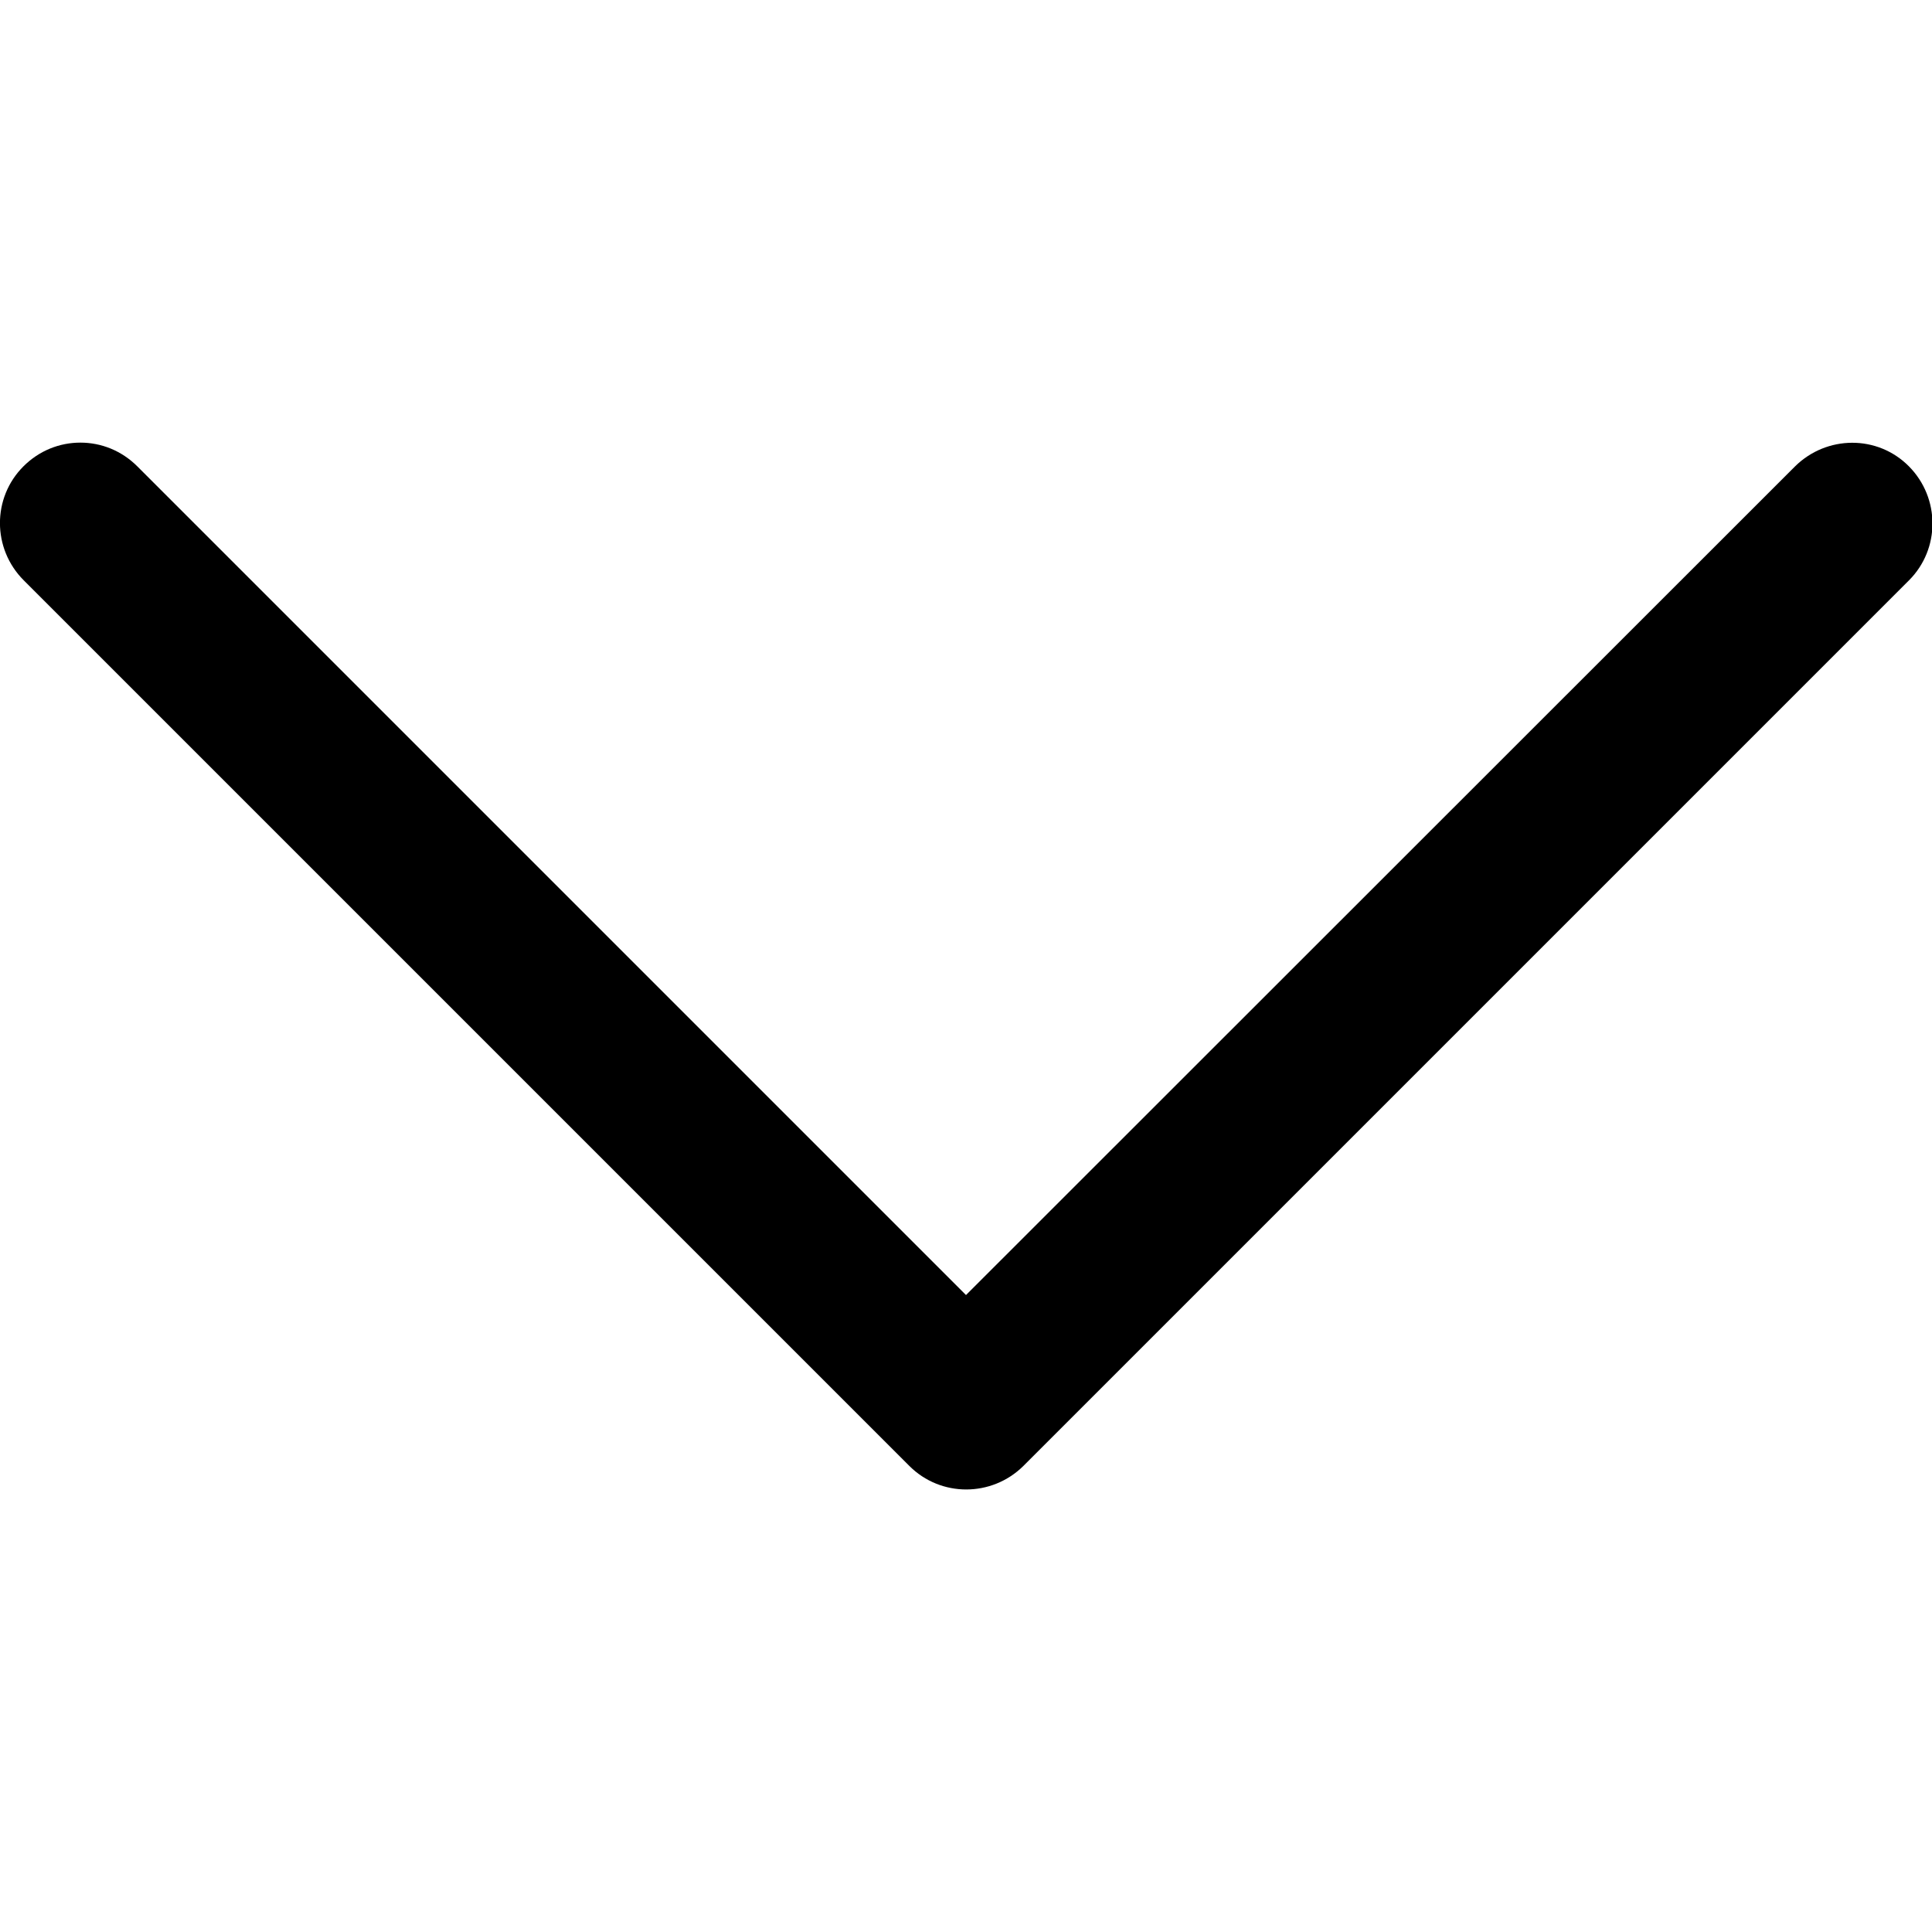 <?xml version="1.0" encoding="utf-8"?>
<!-- Generator: Adobe Illustrator 21.0.2, SVG Export Plug-In . SVG Version: 6.00 Build 0)  -->
<svg version="1.1" id="Layer_1" xmlns="http://www.w3.org/2000/svg"  x="0px" y="0px"
	 viewBox="0 0 512 512" style="enable-background:new 0 0 512 512;" xml:space="preserve">
<g>
	<g>
		<path d="M6.3,153.8l234.7,234.7c8.3,8.3,21.8,8.3,30.2,0l234.7-234.7c8.3-8.3,8.3-21.8,0-30.2s-21.8-8.3-30.2,0L256,343.2
			L36.4,123.6c-4.2-4.2-9.6-6.3-15.1-6.3s-10.9,2.1-15.1,6.3C-2.1,131.9-2.1,145.4,6.3,153.8z"/>
	</g>
</g>
</svg>
